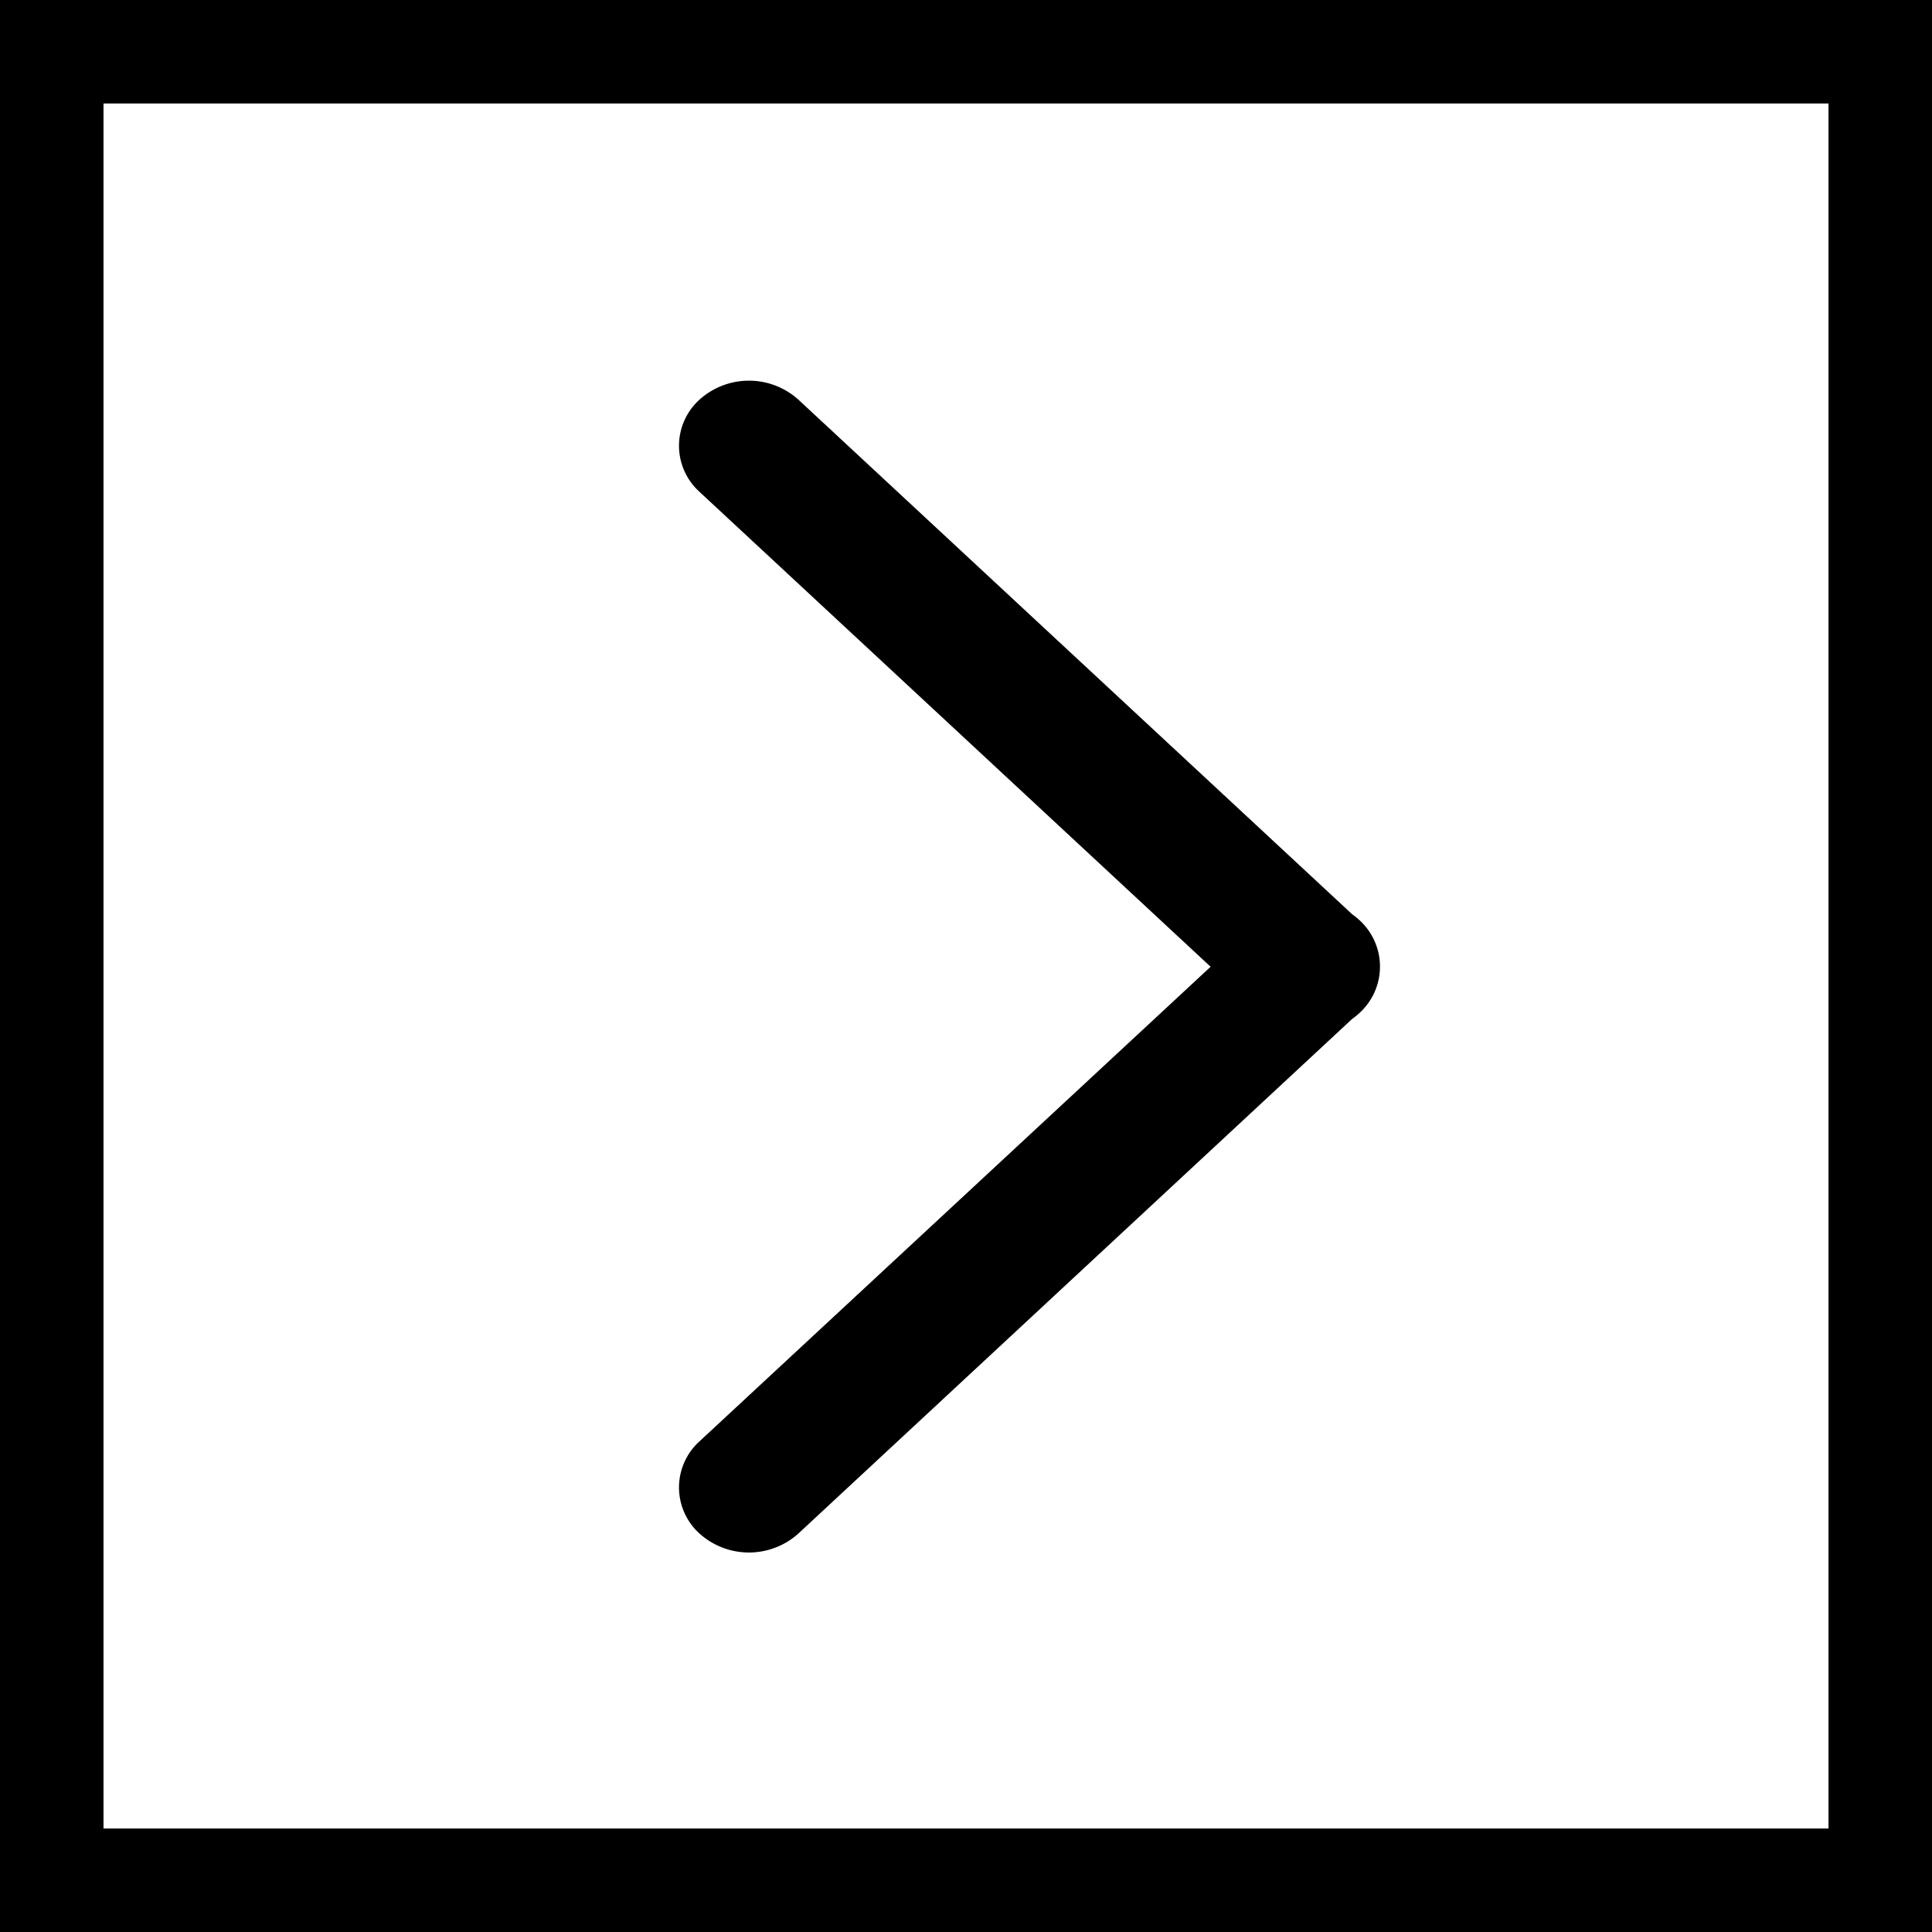 <svg xmlns="http://www.w3.org/2000/svg" width="56" height="56" viewBox="0 0 56 56">
  <g id="Group_349" data-name="Group 349" transform="translate(-1173 -857)">
    <g id="Group_348" data-name="Group 348">
      <g id="Rectangle_102" data-name="Rectangle 102" transform="translate(1229 913) rotate(180)" fill="none" stroke="#000" stroke-width="3">
        <rect width="56" height="56" stroke="none"/>
        <rect x="1.5" y="1.5" width="53" height="53" fill="none"/>
      </g>
    </g>
    <path id="union" d="M16.878,33.436.829,18.522a2.017,2.017,0,0,1-.212-.172,1.819,1.819,0,0,1,0-2.69,2.015,2.015,0,0,1,.212-.172L16.878.574a2.142,2.142,0,0,1,2.871,0,1.8,1.8,0,0,1,0,2.668L4.932,17,19.749,30.768a1.8,1.8,0,0,1,0,2.668,2.142,2.142,0,0,1-2.871,0Z" transform="translate(1213.022 902.022) rotate(180)"/>
  </g>
</svg>
